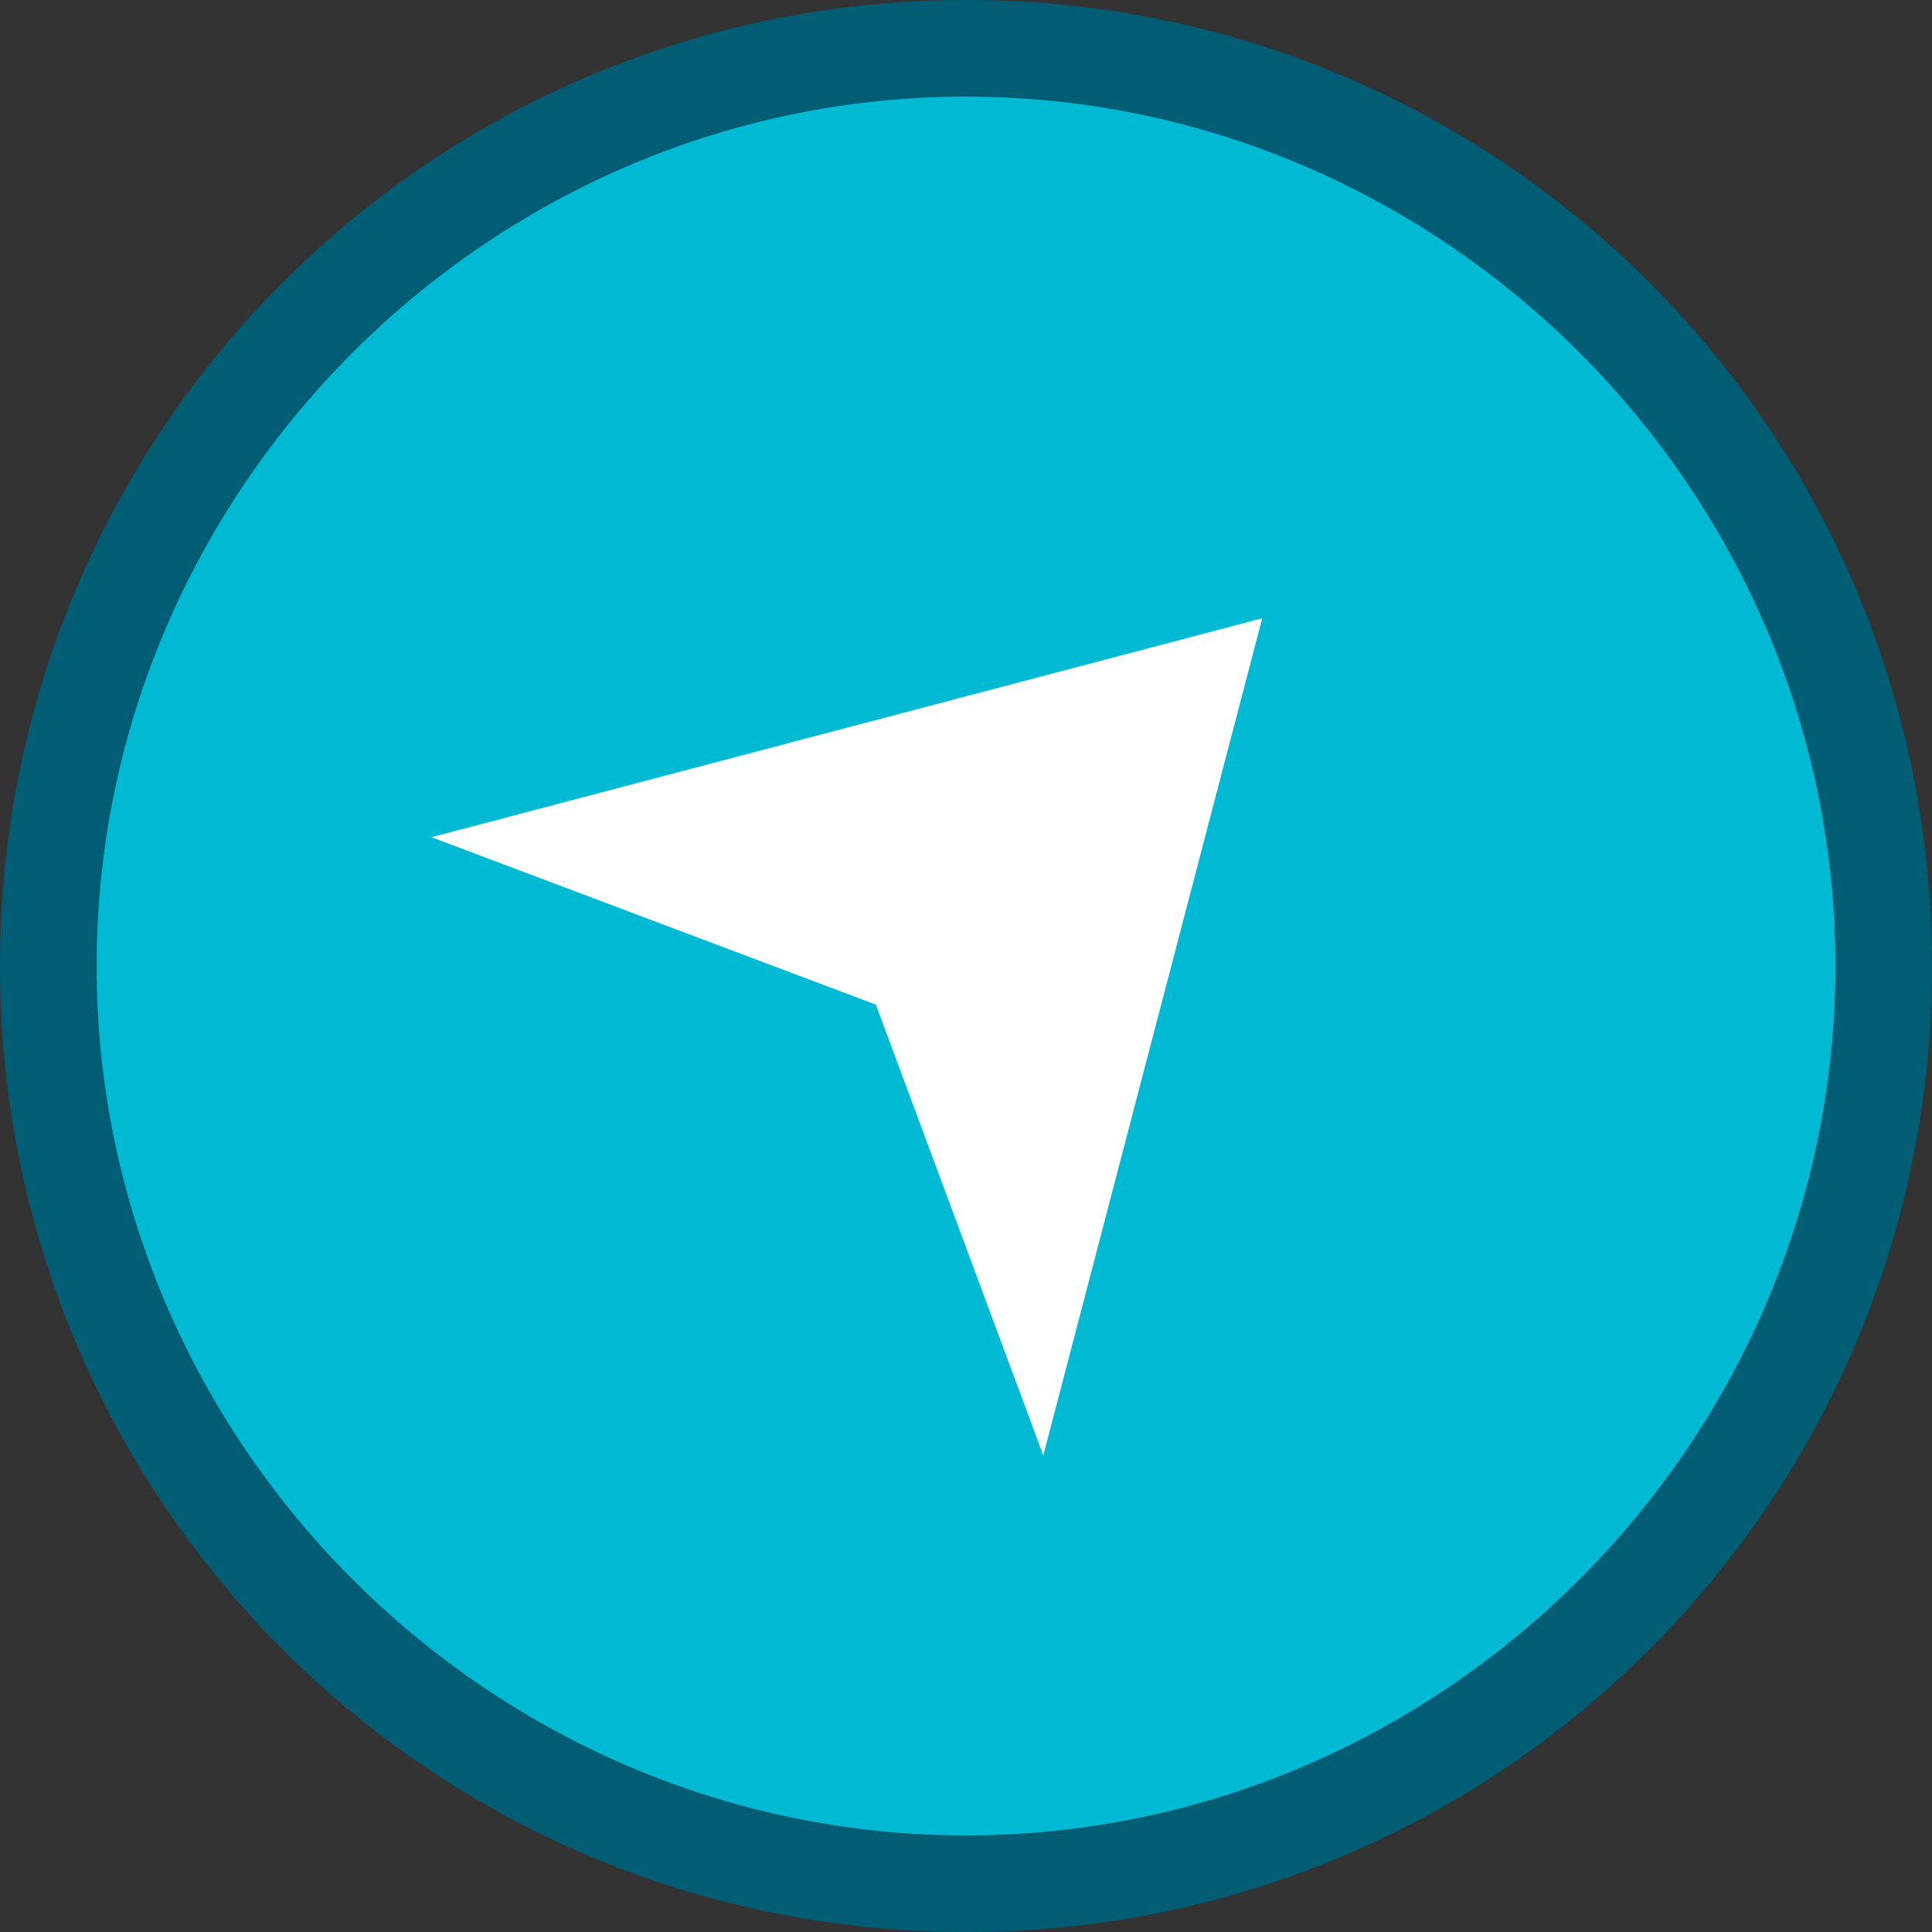 <svg xmlns="http://www.w3.org/2000/svg" xmlns:xlink="http://www.w3.org/1999/xlink" version="1.1" id="route_marker_start-51.7987,19.60391" x="0px" y="0px" viewBox="0 0 30 30" enable-background="new 0 0 30 30" xml:space="preserve" style="position: absolute; left: 907px; top: 234px;" class="routeWaypointMarkerHighlighted">

	<rect x="0" y="0" width="30" height="30" fill="#333333" stroke="none"/>

	<g>
		<path fill="#00B9D3" d="M15,29.2C7.1,29.2,0.8,22.9,0.8,15S7.1,0.8,15,0.8S29.2,7.1,29.2,15S22.9,29.2,15,29.2z" id="shapeBackground"></path>
		<path fill="#005D73" d="M15,1.5c7.4,0,13.5,6.1,13.5,13.5S22.4,28.5,15,28.5S1.5,22.4,1.5,15S7.6,1.5,15,1.5 M15,0    C6.7,0,0,6.7,0,15c0,8.3,6.7,15,15,15c8.3,0,15-6.7,15-15C30,6.7,23.3,0,15,0L15,0z"></path>
	</g>

<svg xmlns="http://www.w3.org/2000/svg" xmlns:xlink="http://www.w3.org/1999/xlink" version="1.1" x="0px" y="0px" viewBox="0 0 30 30" enable-background="new 0 0 30 30" xml:space="preserve">

<g>
	<g>
		<g>
			<g>
				<polygon fill="#FFFFFF" points="19.6,9.6 6.7,13 13.6,15.6 16.2,22.6     "></polygon>
			</g>
		</g>
	</g>
</g>
</svg></svg>
